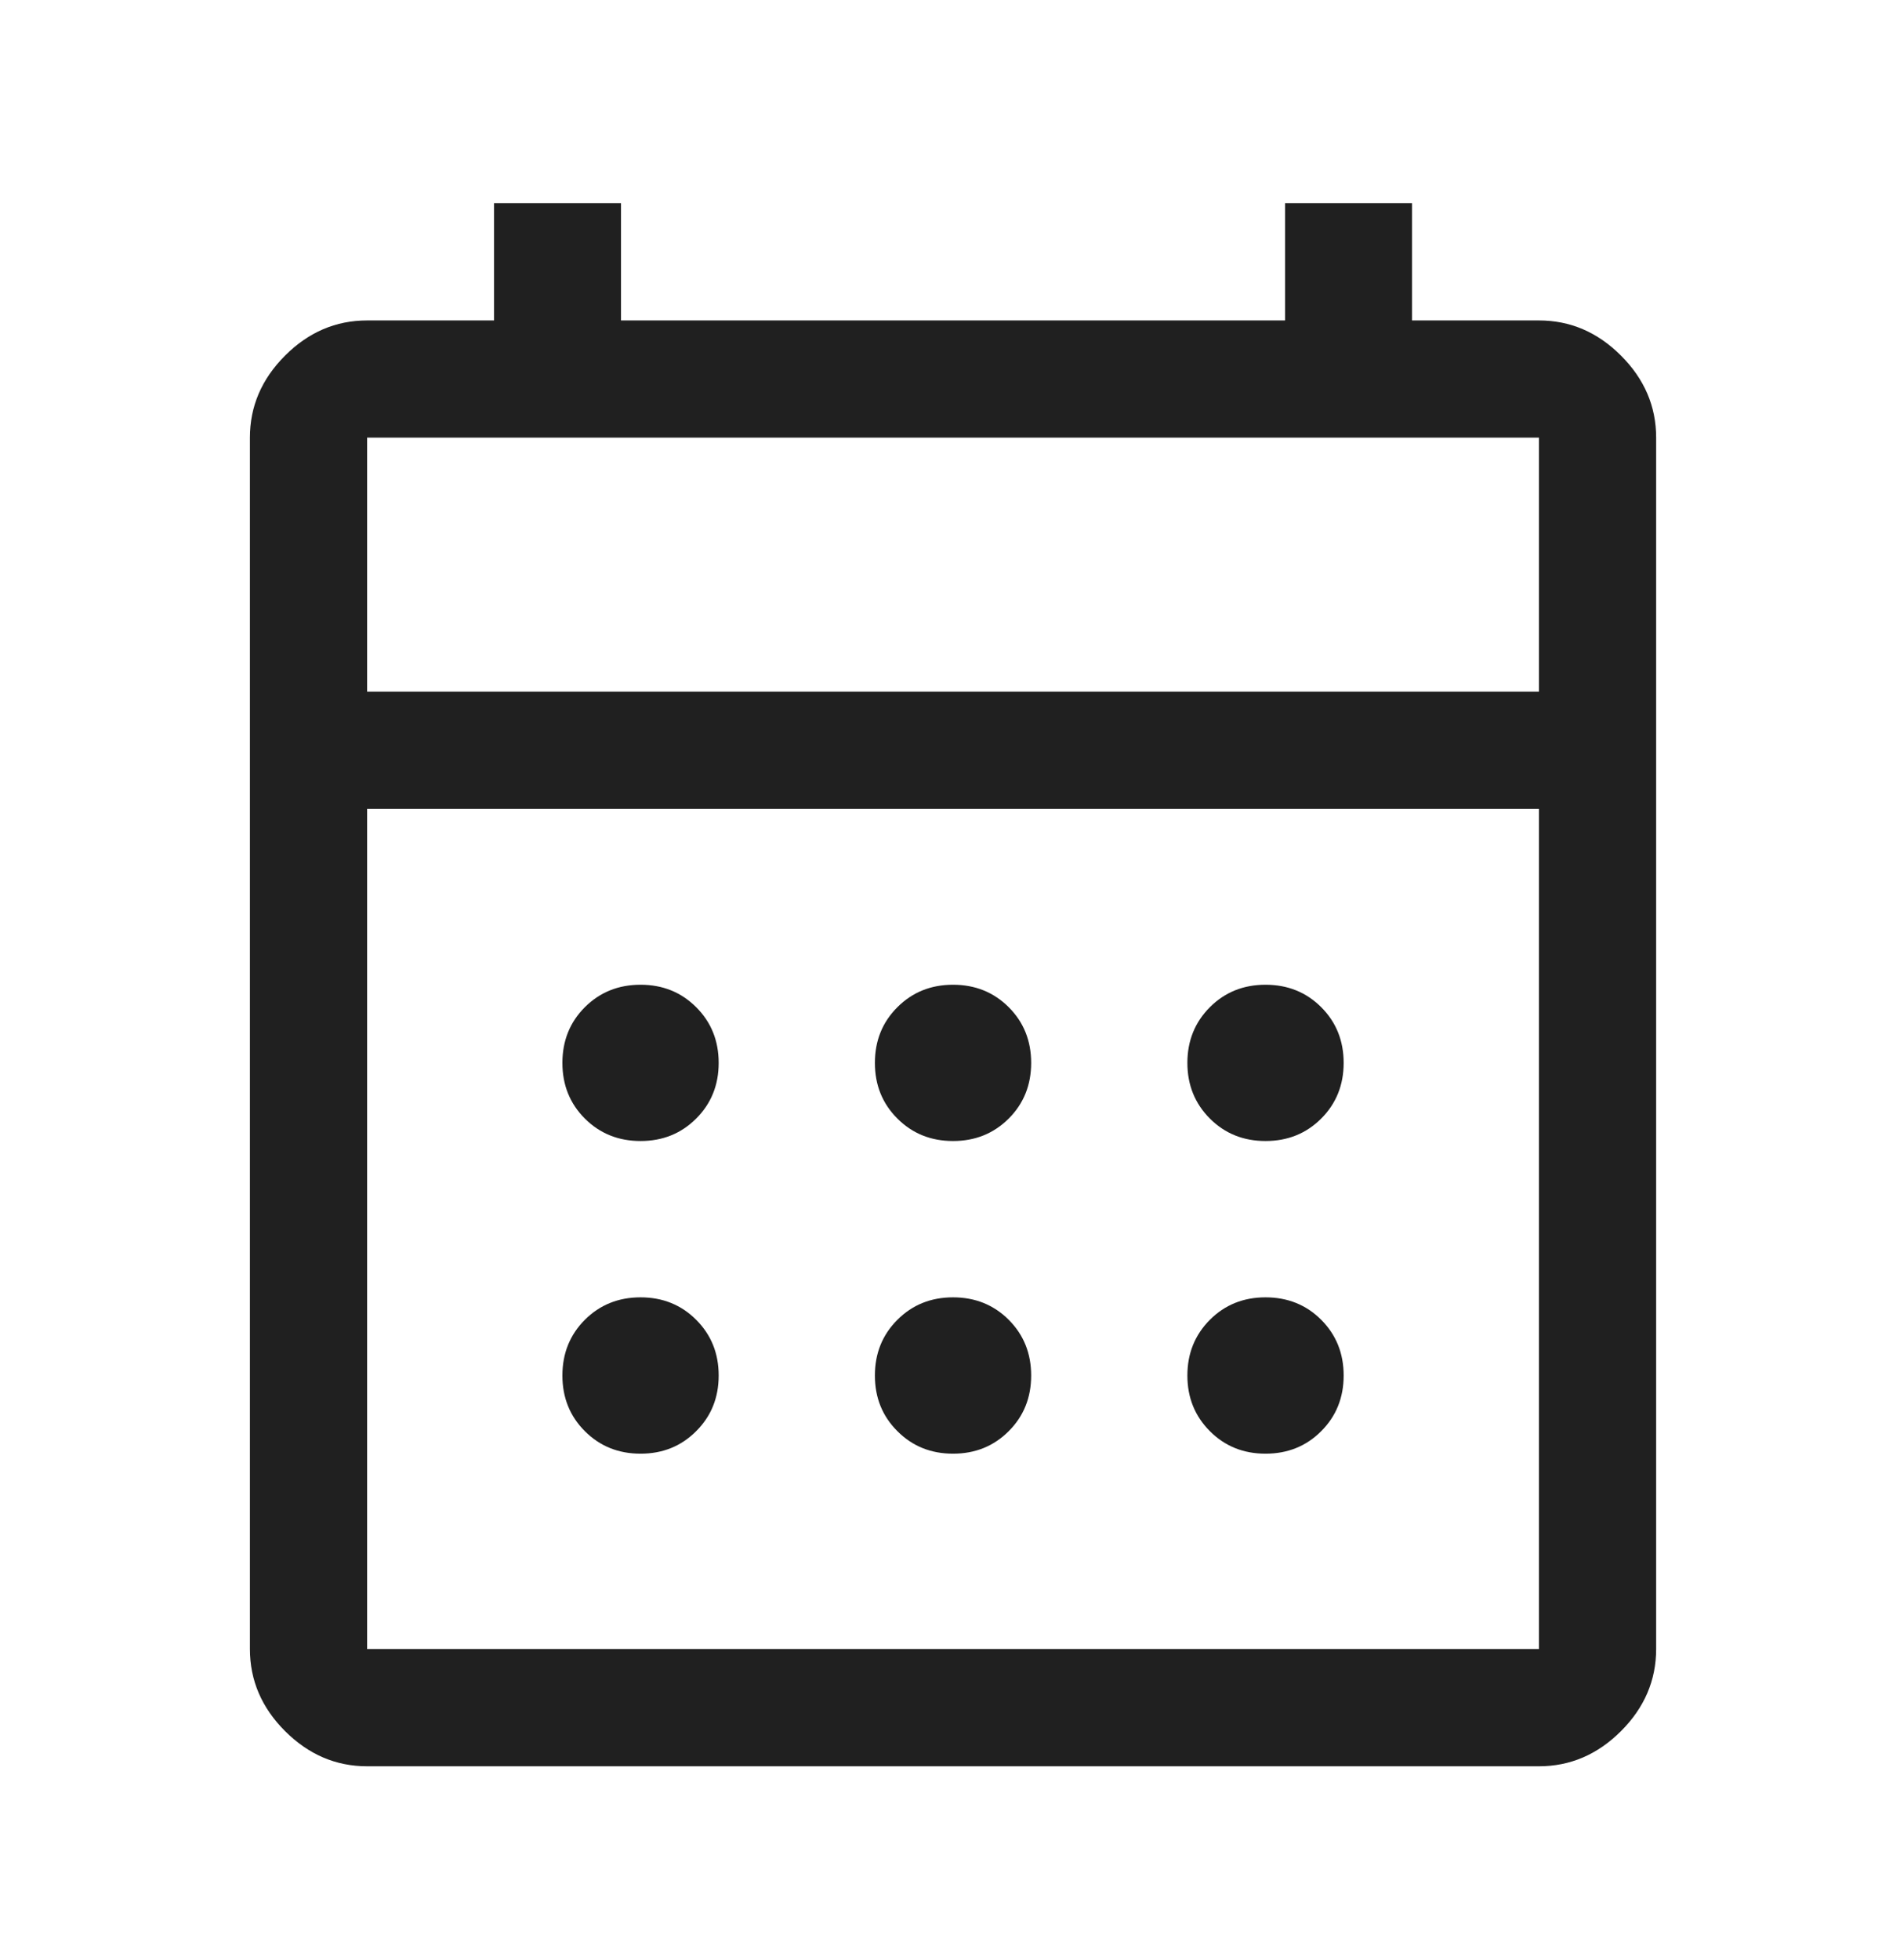 <svg width="32" height="33" viewBox="0 0 32 33" fill="none" xmlns="http://www.w3.org/2000/svg">
<path d="M6.183 29.737C5.656 29.737 5.196 29.539 4.801 29.145C4.406 28.75 4.209 28.289 4.209 27.763V7.368C4.209 6.842 4.406 6.382 4.801 5.987C5.196 5.592 5.656 5.395 6.183 5.395H8.321V3.421H10.459V5.395H21.643V3.421H23.781V5.395H25.919C26.446 5.395 26.906 5.592 27.301 5.987C27.696 6.382 27.893 6.842 27.893 7.368V27.763C27.893 28.289 27.696 28.75 27.301 29.145C26.906 29.539 26.446 29.737 25.919 29.737H6.183ZM6.183 27.763H25.919V13.618H6.183V27.763ZM6.183 11.645H25.919V7.368H6.183V11.645ZM16.051 19.21C15.678 19.21 15.366 19.084 15.114 18.832C14.861 18.58 14.735 18.267 14.735 17.895C14.735 17.522 14.861 17.209 15.114 16.957C15.366 16.705 15.678 16.579 16.051 16.579C16.424 16.579 16.736 16.705 16.989 16.957C17.241 17.209 17.367 17.522 17.367 17.895C17.367 18.267 17.241 18.58 16.989 18.832C16.736 19.084 16.424 19.21 16.051 19.21ZM10.788 19.21C10.415 19.21 10.103 19.084 9.85 18.832C9.598 18.58 9.472 18.267 9.472 17.895C9.472 17.522 9.598 17.209 9.85 16.957C10.103 16.705 10.415 16.579 10.788 16.579C11.161 16.579 11.473 16.705 11.725 16.957C11.978 17.209 12.104 17.522 12.104 17.895C12.104 18.267 11.978 18.58 11.725 18.832C11.473 19.084 11.161 19.21 10.788 19.21ZM21.314 19.21C20.941 19.21 20.629 19.084 20.377 18.832C20.125 18.58 19.998 18.267 19.998 17.895C19.998 17.522 20.125 17.209 20.377 16.957C20.629 16.705 20.941 16.579 21.314 16.579C21.687 16.579 22 16.705 22.252 16.957C22.504 17.209 22.63 17.522 22.63 17.895C22.63 18.267 22.504 18.58 22.252 18.832C22 19.084 21.687 19.21 21.314 19.21ZM16.051 24.474C15.678 24.474 15.366 24.348 15.114 24.095C14.861 23.843 14.735 23.531 14.735 23.158C14.735 22.785 14.861 22.473 15.114 22.22C15.366 21.968 15.678 21.842 16.051 21.842C16.424 21.842 16.736 21.968 16.989 22.22C17.241 22.473 17.367 22.785 17.367 23.158C17.367 23.531 17.241 23.843 16.989 24.095C16.736 24.348 16.424 24.474 16.051 24.474ZM10.788 24.474C10.415 24.474 10.103 24.348 9.85 24.095C9.598 23.843 9.472 23.531 9.472 23.158C9.472 22.785 9.598 22.473 9.85 22.22C10.103 21.968 10.415 21.842 10.788 21.842C11.161 21.842 11.473 21.968 11.725 22.22C11.978 22.473 12.104 22.785 12.104 23.158C12.104 23.531 11.978 23.843 11.725 24.095C11.473 24.348 11.161 24.474 10.788 24.474ZM21.314 24.474C20.941 24.474 20.629 24.348 20.377 24.095C20.125 23.843 19.998 23.531 19.998 23.158C19.998 22.785 20.125 22.473 20.377 22.22C20.629 21.968 20.941 21.842 21.314 21.842C21.687 21.842 22 21.968 22.252 22.22C22.504 22.473 22.63 22.785 22.63 23.158C22.63 23.531 22.504 23.843 22.252 24.095C22 24.348 21.687 24.474 21.314 24.474Z" fill="#202020"/>
</svg>
